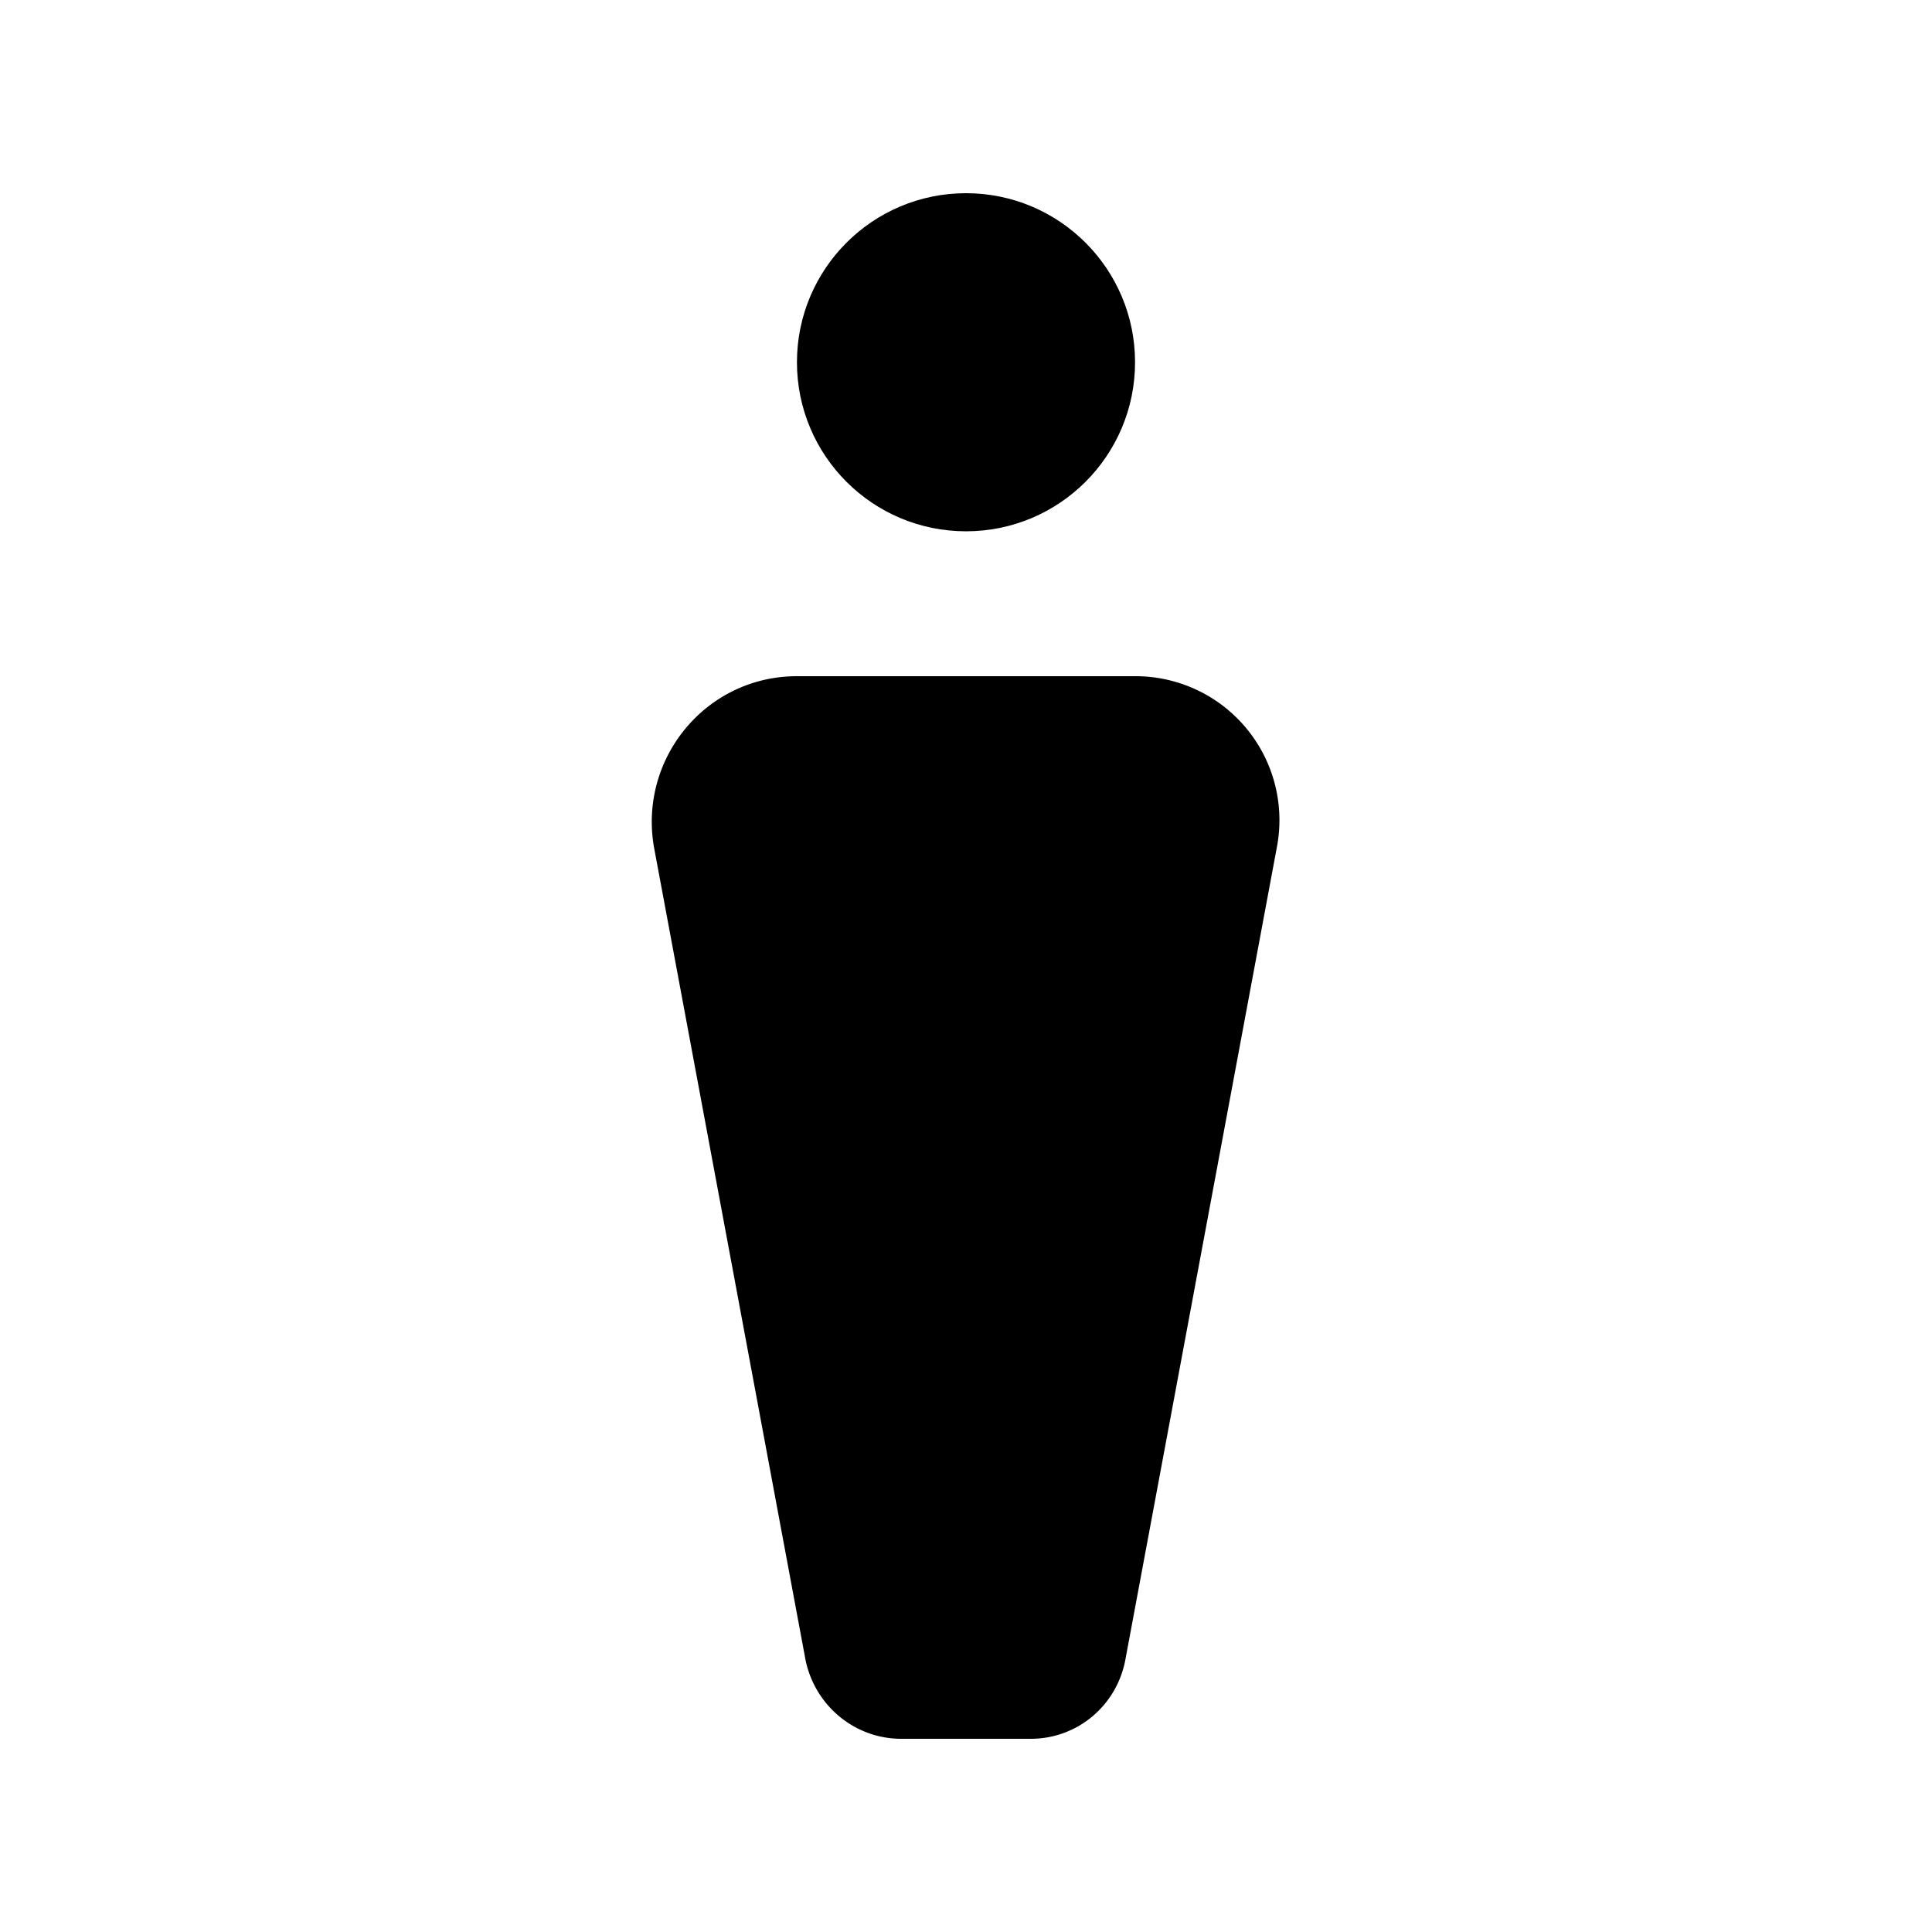 <svg xmlns="http://www.w3.org/2000/svg" width="20" height="20" viewBox="0 0 20 20"><path d="M11.75 7h-3.5c-.94 0-1.64.85-1.48 1.77l1.57 8.42c.1.47.51.81.99.81h1.34c.48 0 .89-.34.98-.82l1.57-8.42A1.49 1.49 0 0 0 11.75 7z"/><circle cx="10" cy="3.75" r="1.75"/></svg>